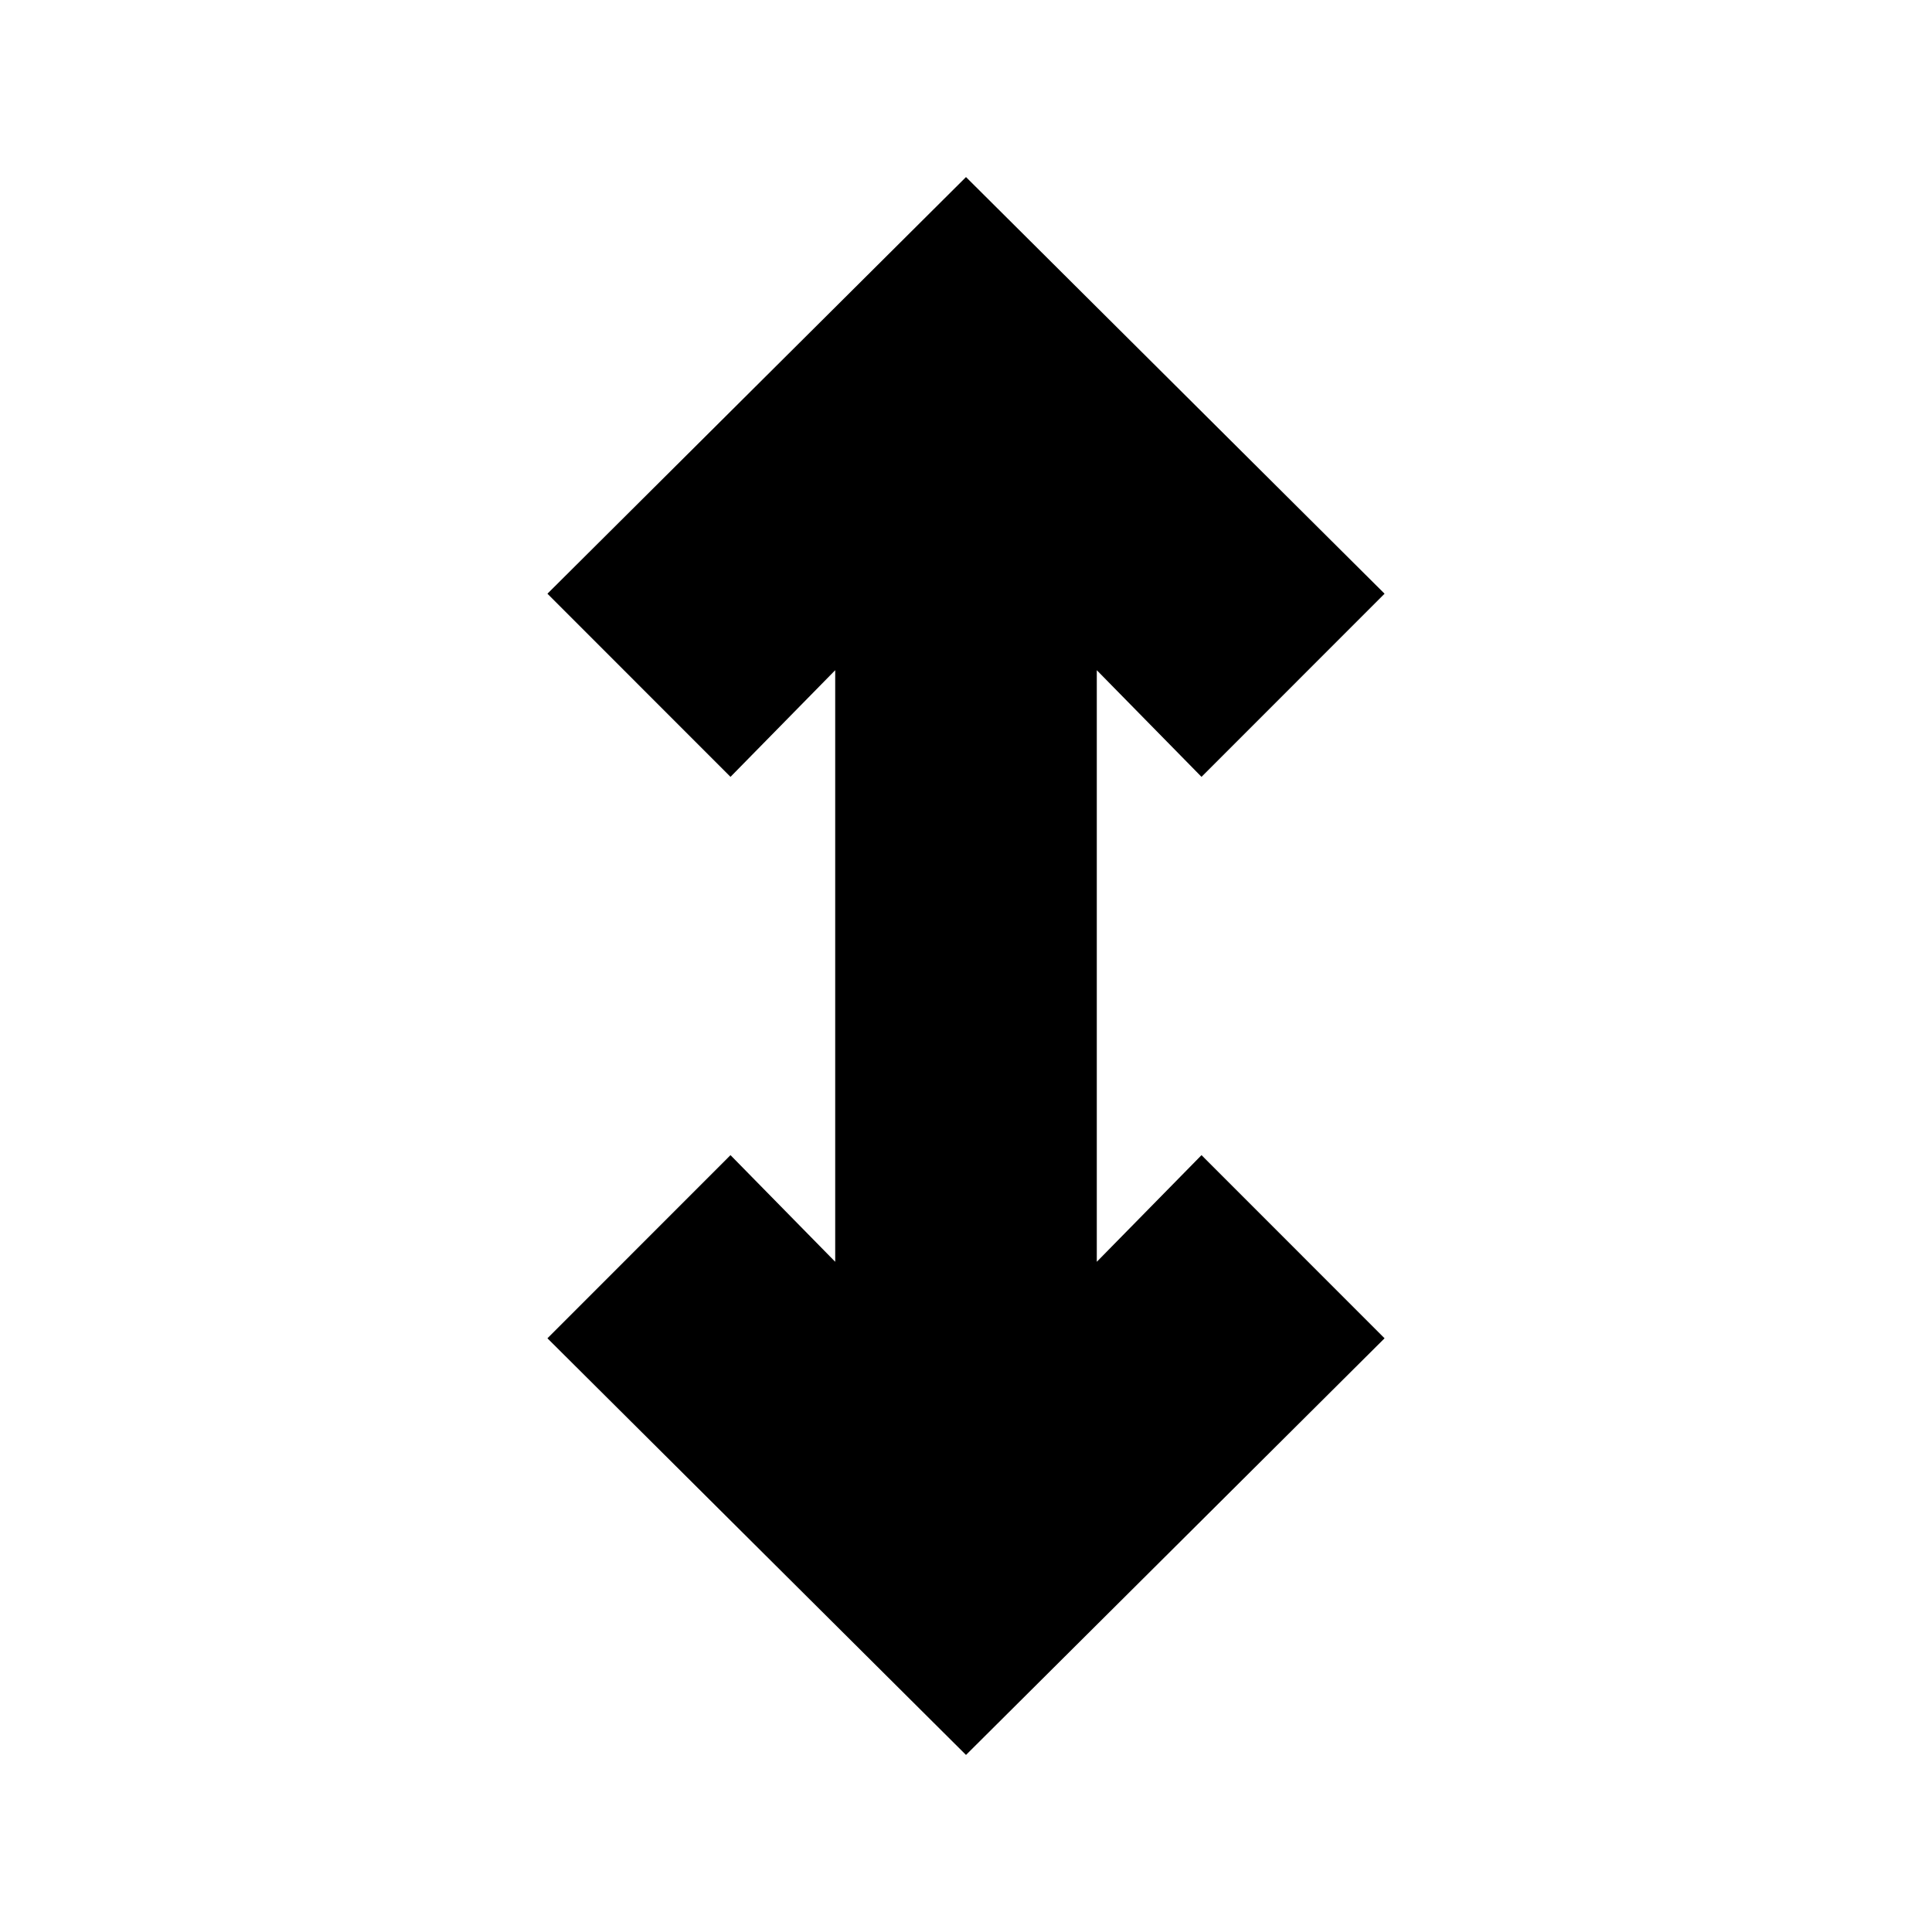 <svg xmlns="http://www.w3.org/2000/svg" height="20" width="20"><path d="M10 18.167 5.667 13.854 7.562 11.958 8.646 13.062V6.938L7.562 8.042L5.667 6.146L10 1.833L14.333 6.146L12.438 8.042L11.354 6.938V13.062L12.438 11.958L14.333 13.854Z"/></svg>